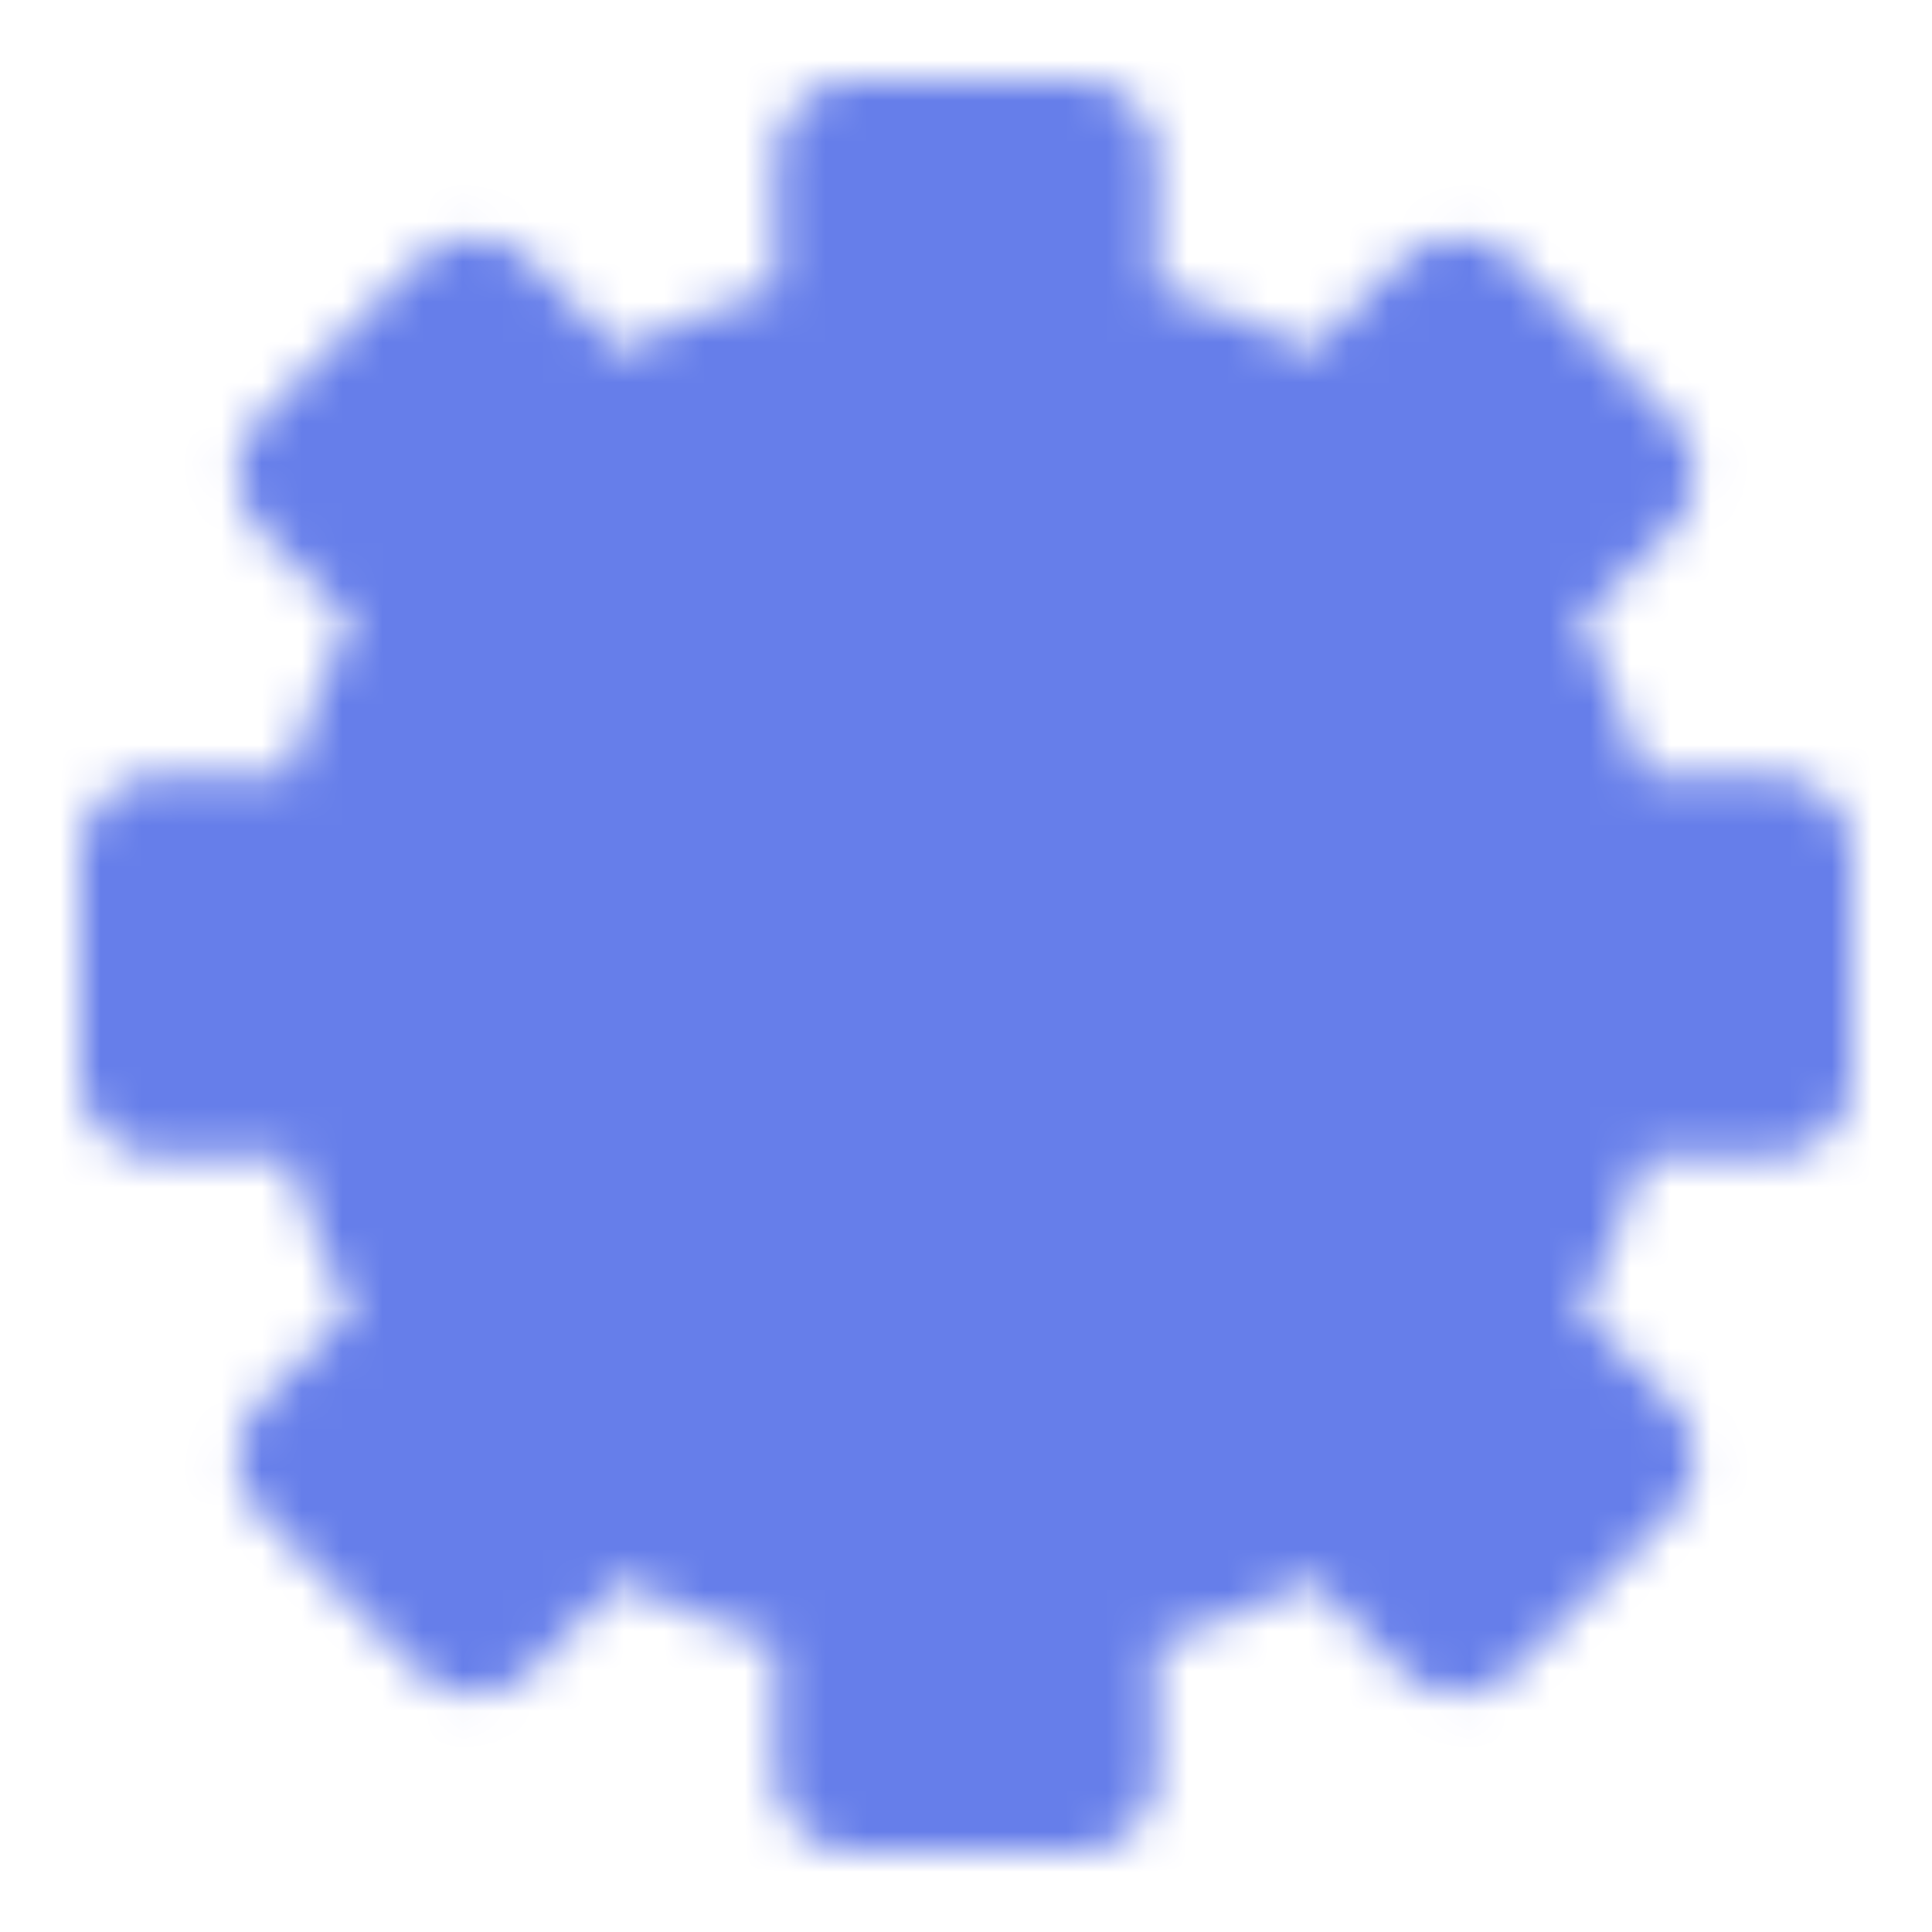 <svg xmlns="http://www.w3.org/2000/svg" width="512" height="512" viewBox="0 0 48 48"><mask id="ipSSetting0"><g fill="none" stroke-linejoin="round" stroke-width="4"><path fill="#fff" stroke="#fff" d="M36.686 15.171a15.37 15.37 0 0 1 2.529 6.102H44v5.454h-4.785a15.37 15.37 0 0 1-2.529 6.102l3.385 3.385l-3.857 3.857l-3.385-3.385a15.37 15.37 0 0 1-6.102 2.529V44h-5.454v-4.785a15.37 15.37 0 0 1-6.102-2.529l-3.385 3.385l-3.857-3.857l3.385-3.385a15.37 15.37 0 0 1-2.529-6.102H4v-5.454h4.785a15.37 15.37 0 0 1 2.529-6.102l-3.385-3.385l3.857-3.857l3.385 3.385a15.37 15.37 0 0 1 6.102-2.529V4h5.454v4.785a15.37 15.37 0 0 1 6.102 2.529l3.385-3.385l3.857 3.857l-3.385 3.385Z"/><path fill="#000" stroke="#000" d="M24 29a5 5 0 1 0 0-10a5 5 0 0 0 0 10Z"/></g></mask><path fill="#667eea" d="M0 0h48v48H0z" mask="url(#ipSSetting0)"/></svg>